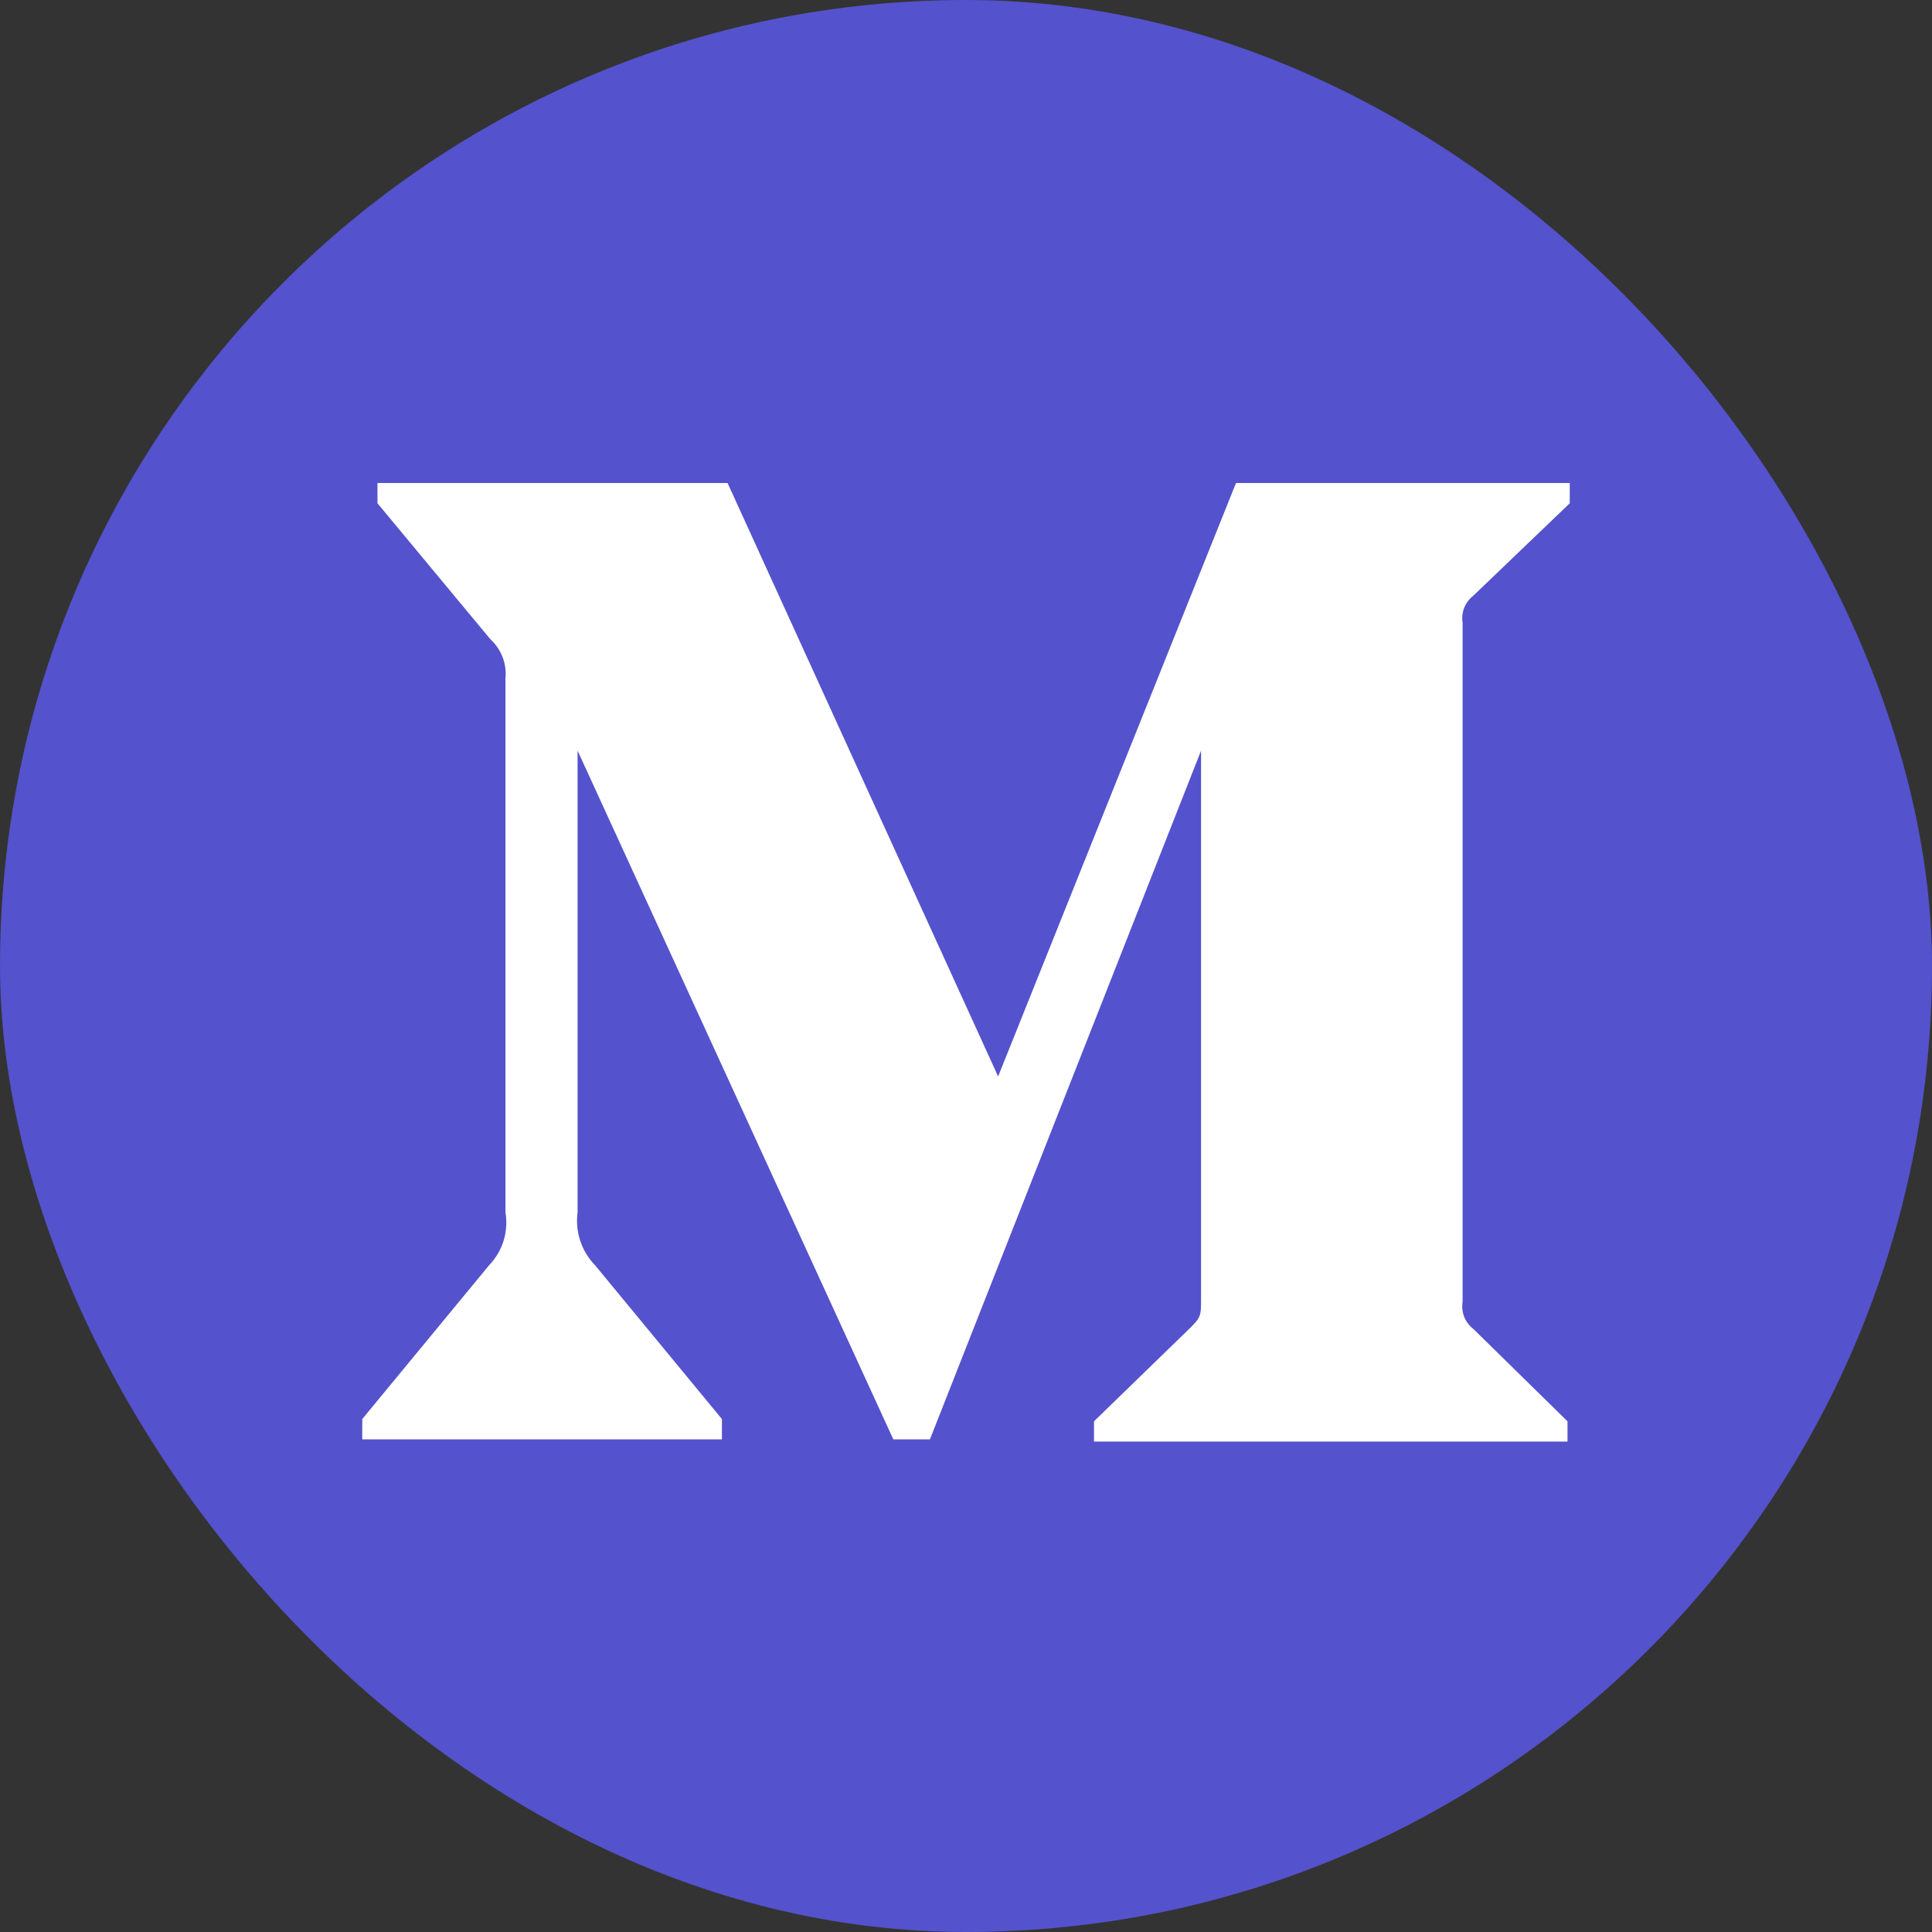 <svg width="24" height="24" viewBox="0 0 24 24" fill="none" xmlns="http://www.w3.org/2000/svg">
<rect x="0" y="0" width="24" height="24" fill="#333333" stroke="none"/>
<rect width="24" height="24" rx="12" fill="#5452CC"/>
<path d="M6.279 8.429C6.288 8.339 6.276 8.247 6.243 8.162C6.21 8.077 6.157 8 6.09 7.939L4.689 6.252V6H9.038L12.399 13.372L15.354 6H19.5V6.252L18.302 7.4C18.252 7.439 18.213 7.49 18.189 7.55C18.166 7.609 18.159 7.673 18.169 7.736V16.172C18.159 16.235 18.166 16.299 18.189 16.359C18.213 16.418 18.252 16.47 18.302 16.508L19.472 17.656V17.908H13.59V17.656L14.801 16.48C14.92 16.361 14.92 16.326 14.92 16.144V9.325L11.552 17.88H11.097L7.175 9.325V15.059C7.159 15.178 7.17 15.299 7.208 15.413C7.245 15.527 7.308 15.631 7.392 15.717L8.968 17.628V17.88H4.5V17.628L6.076 15.717C6.159 15.631 6.22 15.527 6.256 15.412C6.291 15.298 6.299 15.177 6.279 15.059V8.429Z" fill="#FFF"/>
</svg>
